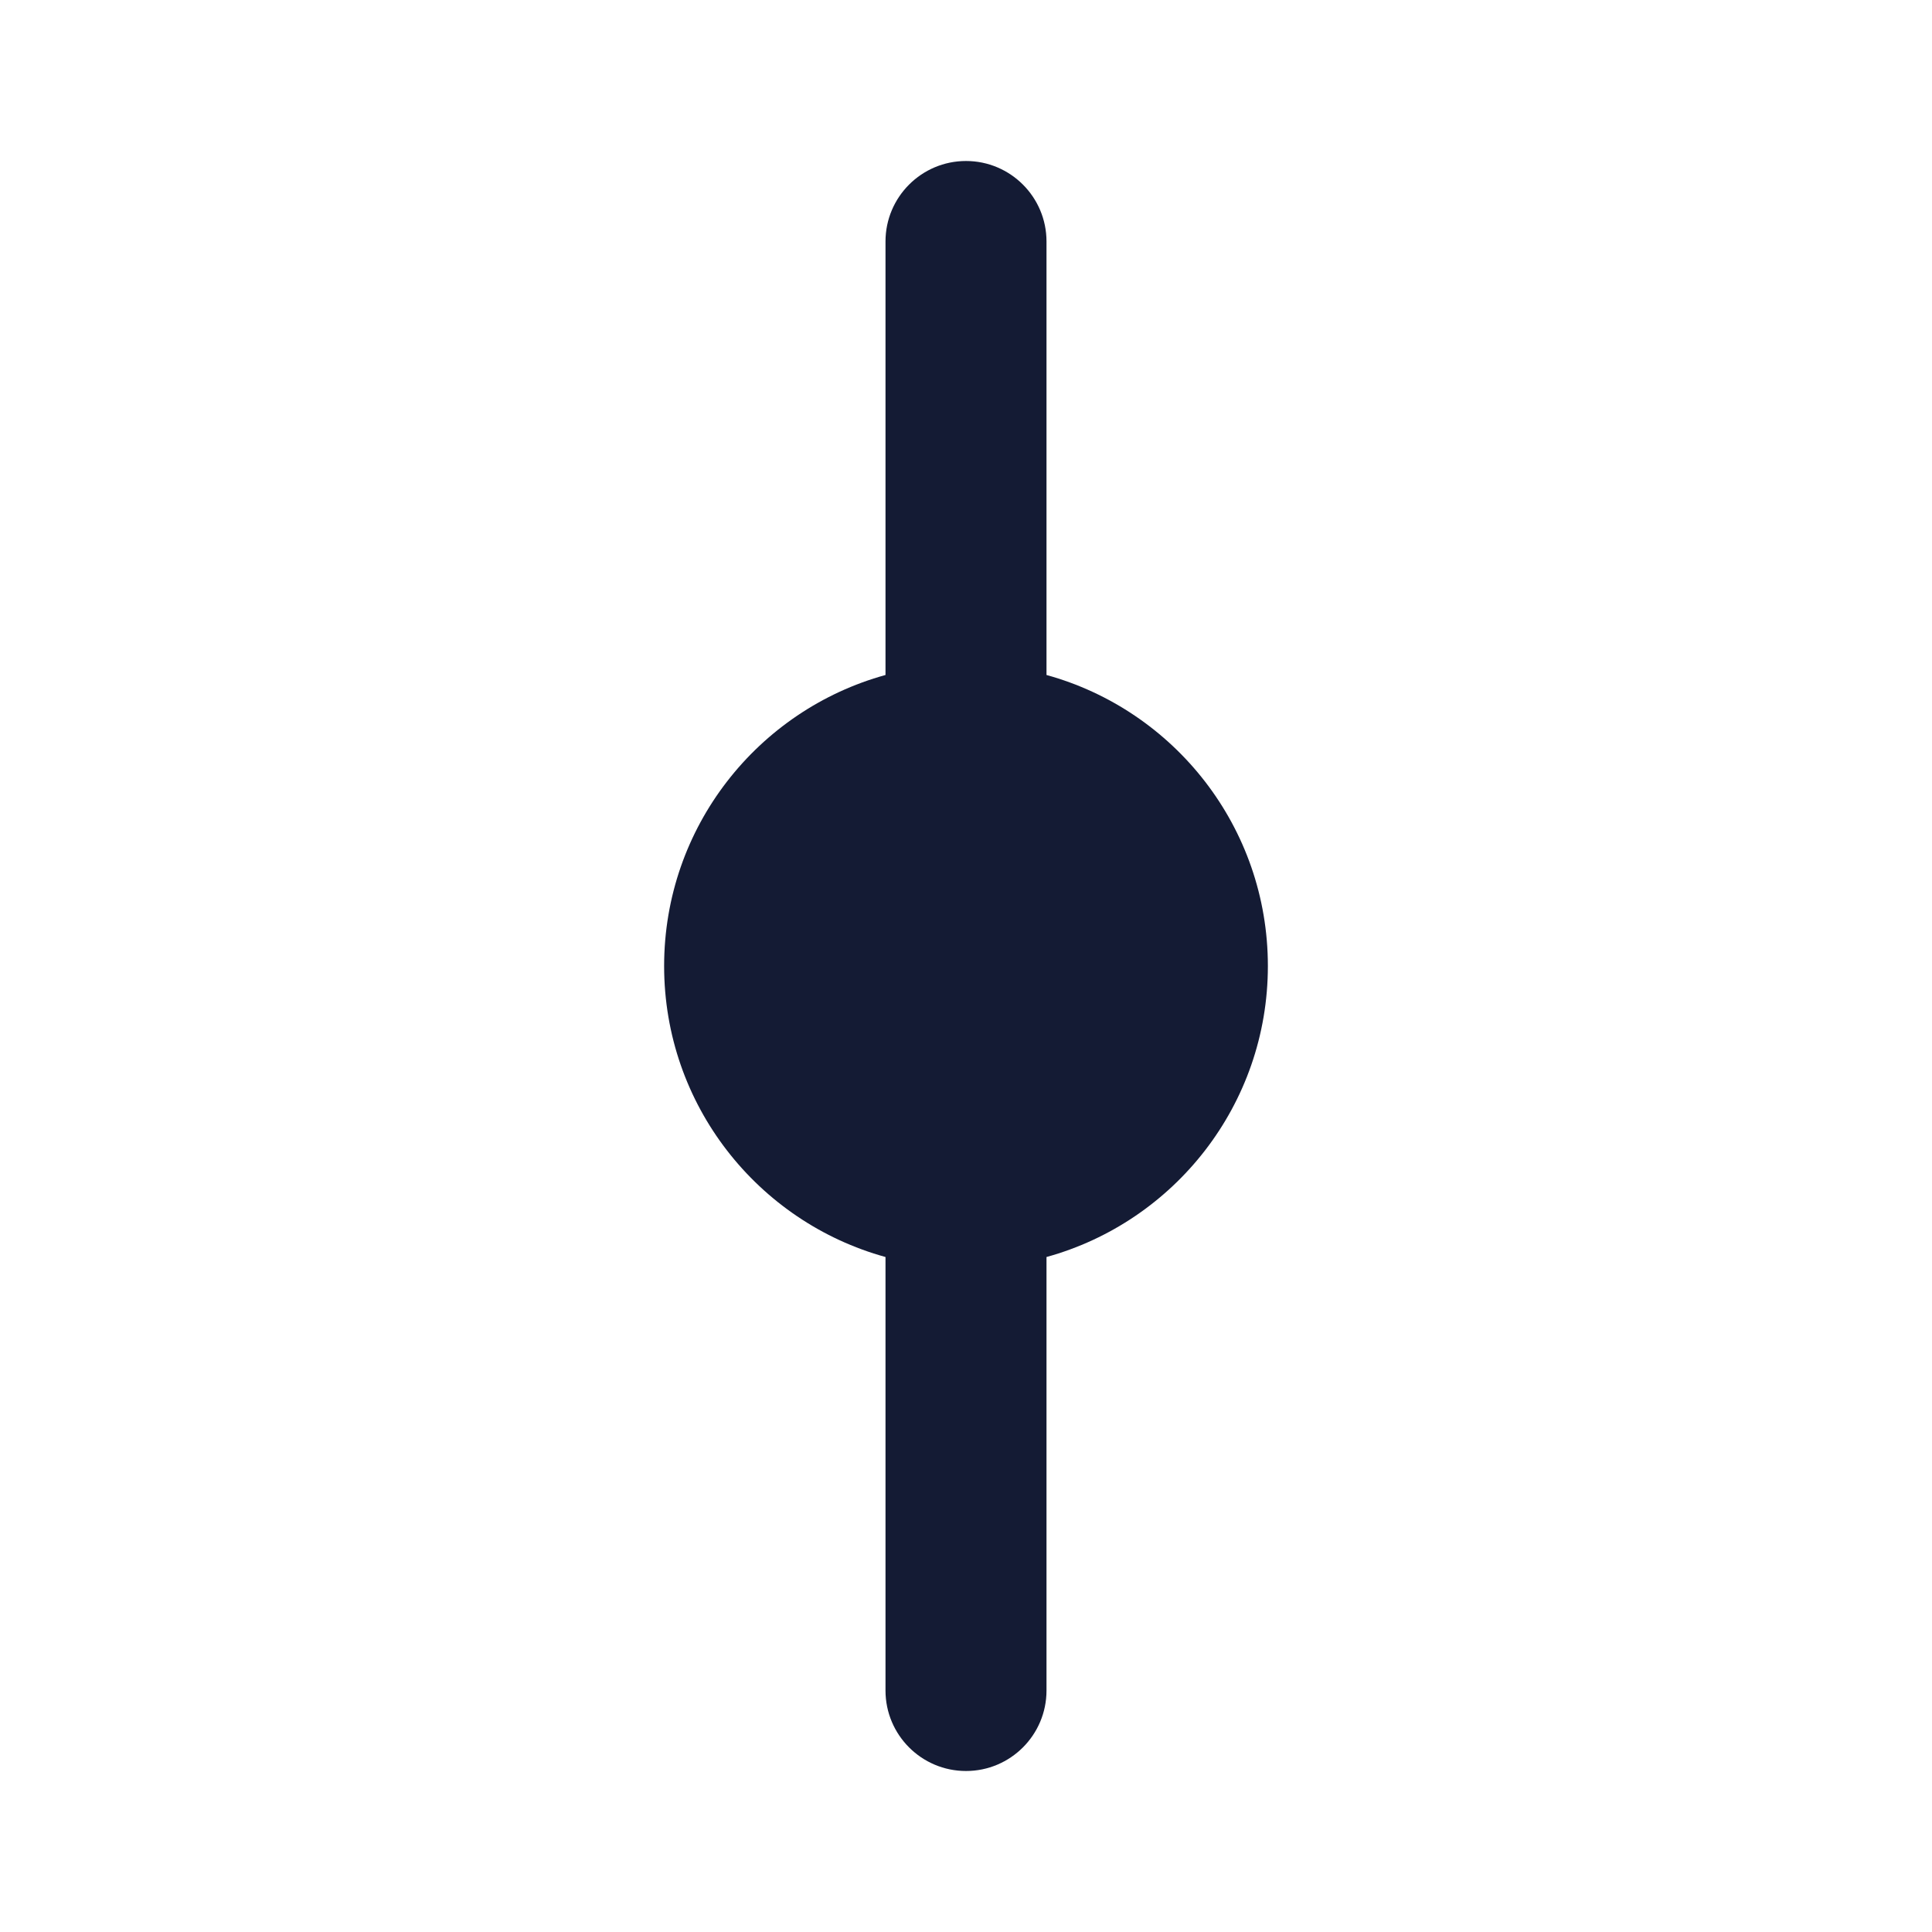 <svg width="24" height="24" viewBox="0 0 24 24" fill="none" xmlns="http://www.w3.org/2000/svg">
<path fill-rule="evenodd" clip-rule="evenodd" d="M13 3C13 2.448 12.552 2 12 2C11.448 2 11 2.448 11 3V8.385C9.414 8.822 8.25 10.275 8.25 12C8.25 13.725 9.414 15.178 11 15.615L11 21C11 21.552 11.448 22 12 22C12.552 22 13 21.552 13 21L13 15.615C14.586 15.178 15.75 13.725 15.75 12C15.75 10.275 14.586 8.822 13 8.385L13 3Z" fill="#141B34"/>
</svg>
